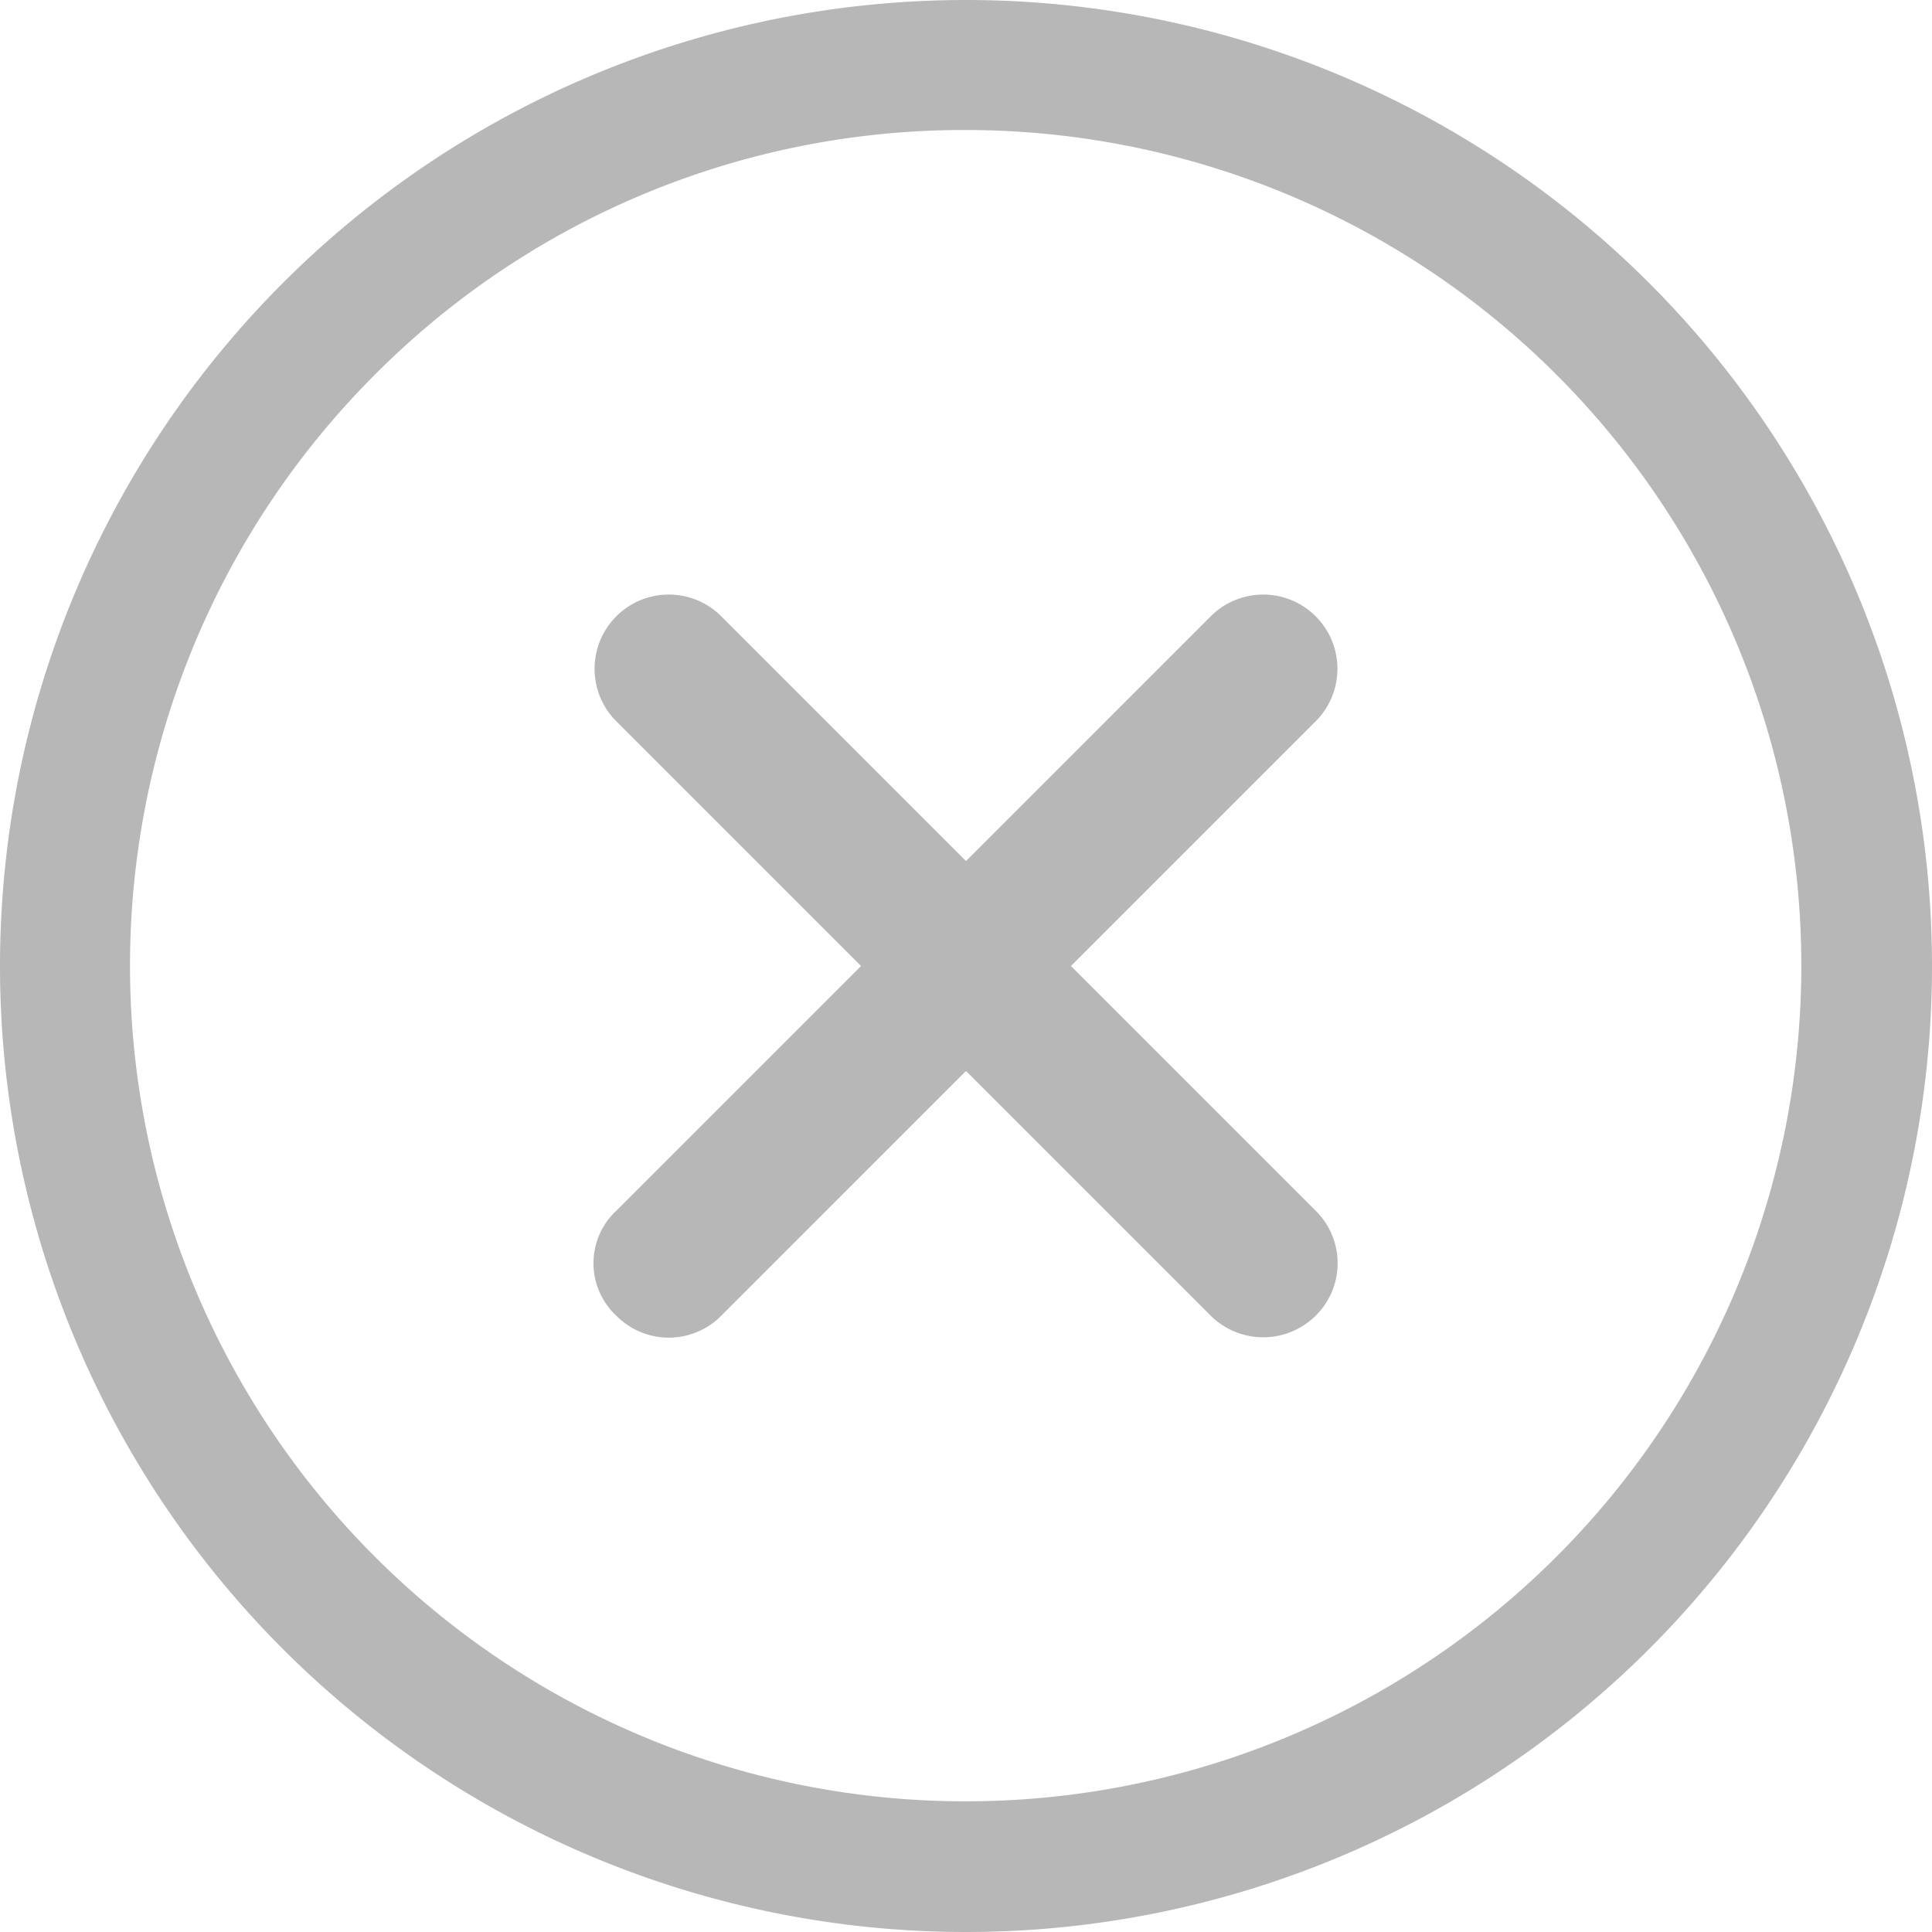 <svg xmlns="http://www.w3.org/2000/svg" width="30" height="30" viewBox="0 0 30 30">
  <g id="Icon_ionic-ios-close-circle-outline" data-name="Icon ionic-ios-close-circle-outline" transform="translate(-3.375 -3.375)">
    <path id="Path_11288" data-name="Path 11288" d="M23.575,21.945l-3.8-3.8,3.8-3.8a1.152,1.152,0,0,0-1.63-1.63l-3.8,3.8-3.8-3.8a1.152,1.152,0,0,0-1.63,1.63l3.8,3.8-3.8,3.8a1.114,1.114,0,0,0,0,1.63,1.145,1.145,0,0,0,1.63,0l3.8-3.8,3.8,3.8a1.158,1.158,0,0,0,1.63,0A1.145,1.145,0,0,0,23.575,21.945Z" transform="translate(0.23 0.23)" fill="rgba(112,112,112,0.5)"/>
    <path id="Path_11289" data-name="Path 11289" d="M18.375,5.394a12.976,12.976,0,1,1-9.18,3.8,12.895,12.895,0,0,1,9.18-3.8m0-2.019a15,15,0,1,0,15,15,15,15,0,0,0-15-15Z" fill="rgba(112,112,112,0.5)"/>
  </g>
</svg>
